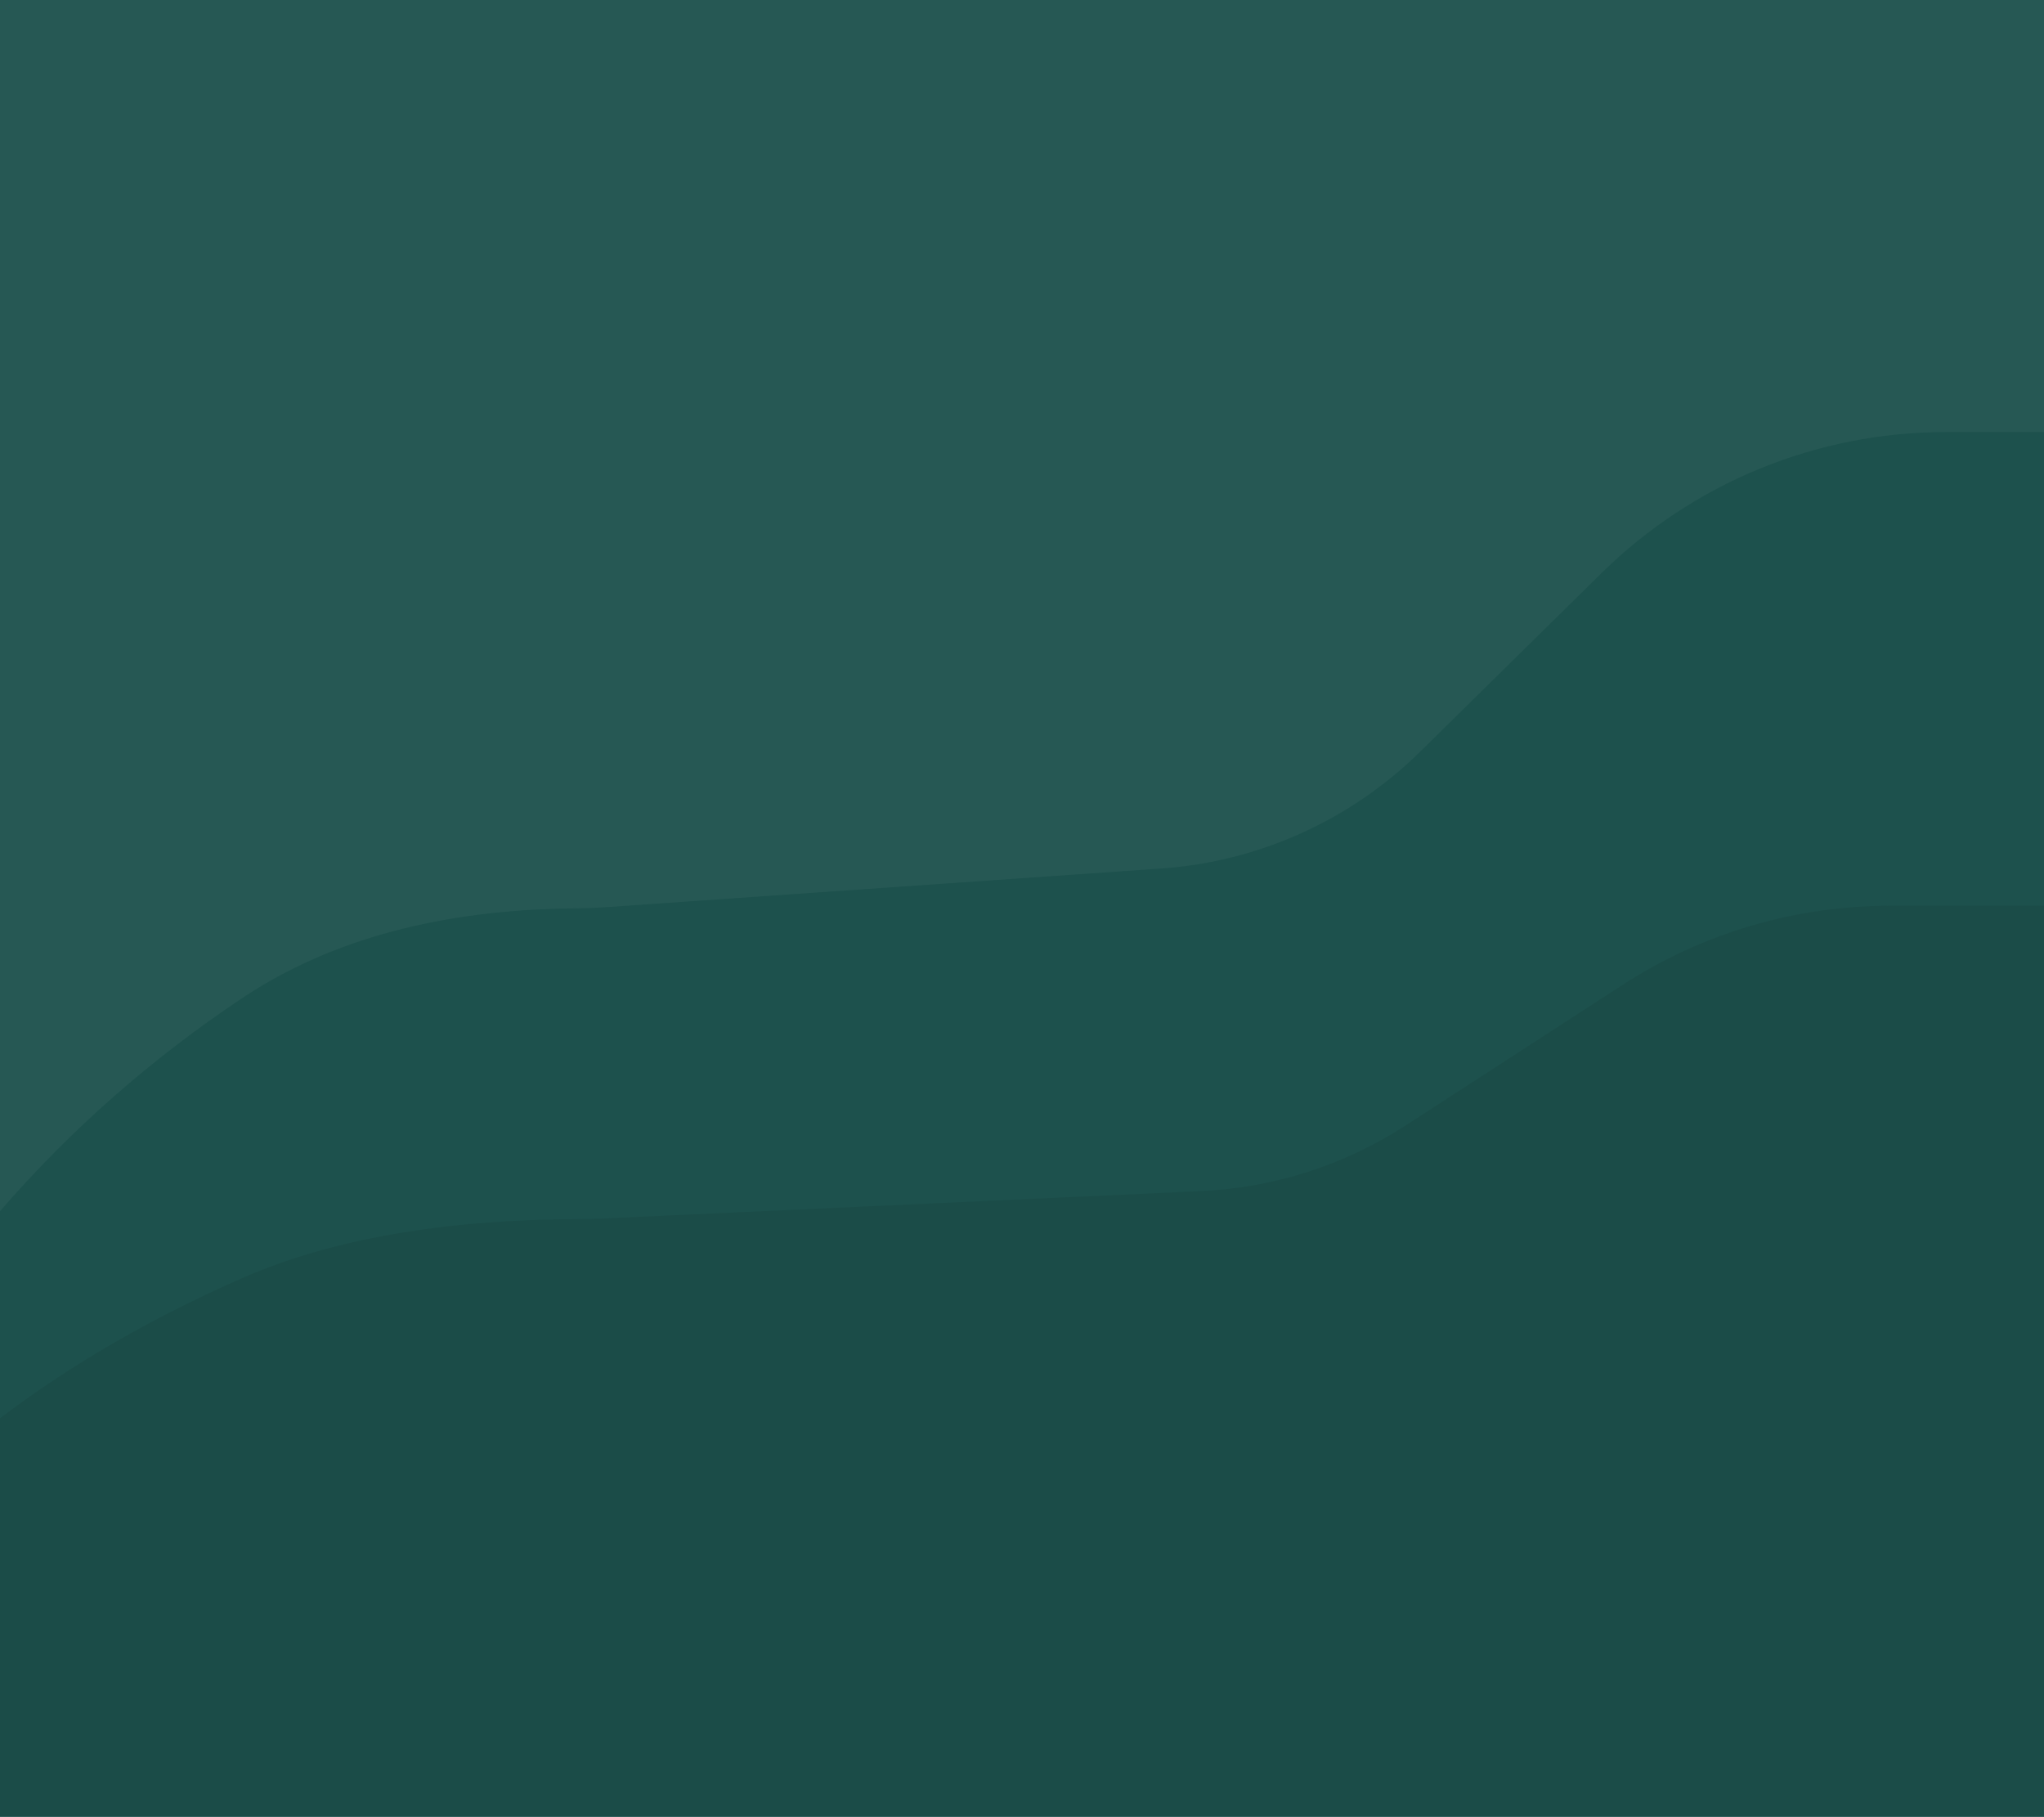 <?xml version="1.0" encoding="UTF-8"?>
<svg width="404px" height="359px" viewBox="0 0 404 359" version="1.1" xmlns="http://www.w3.org/2000/svg" xmlns:xlink="http://www.w3.org/1999/xlink">
    <title>Slice</title>
    <g id="Page-1" stroke="none" stroke-width="1" fill="none" fill-rule="evenodd">
        <rect id="Rectangle" fill="#265854" x="0" y="0" width="404" height="359"></rect>
        <path d="M0,239.353 C13.963,223.242 29.936,209.197 47.917,197.217 C65.306,185.632 87.279,179.728 113.835,179.503 C115.87,179.486 117.905,179.407 119.935,179.265 L229.495,171.637 C248.771,170.294 266.932,162.106 280.701,148.548 L316.531,113.266 C334.677,95.398 359.123,85.383 384.589,85.383 L404,85.383 L404,85.383 L404,359 L0,359 L0,239.353 Z" id="Path-5" fill="#1D514D"></path>
        <path d="M0,280.29 C13.963,269.691 29.936,260.451 47.917,252.571 C65.469,244.878 87.69,240.993 114.581,240.914 C116.009,240.91 117.437,240.875 118.864,240.81 L237.448,235.378 C251.801,234.721 265.721,230.257 277.78,222.446 L320.784,194.588 C336.491,184.414 354.806,179 373.521,179 L404,179 L404,179 L404,359 L0,359 L0,280.29 Z" id="Path-5" fill="#1B4C48"></path>
    </g>
</svg>